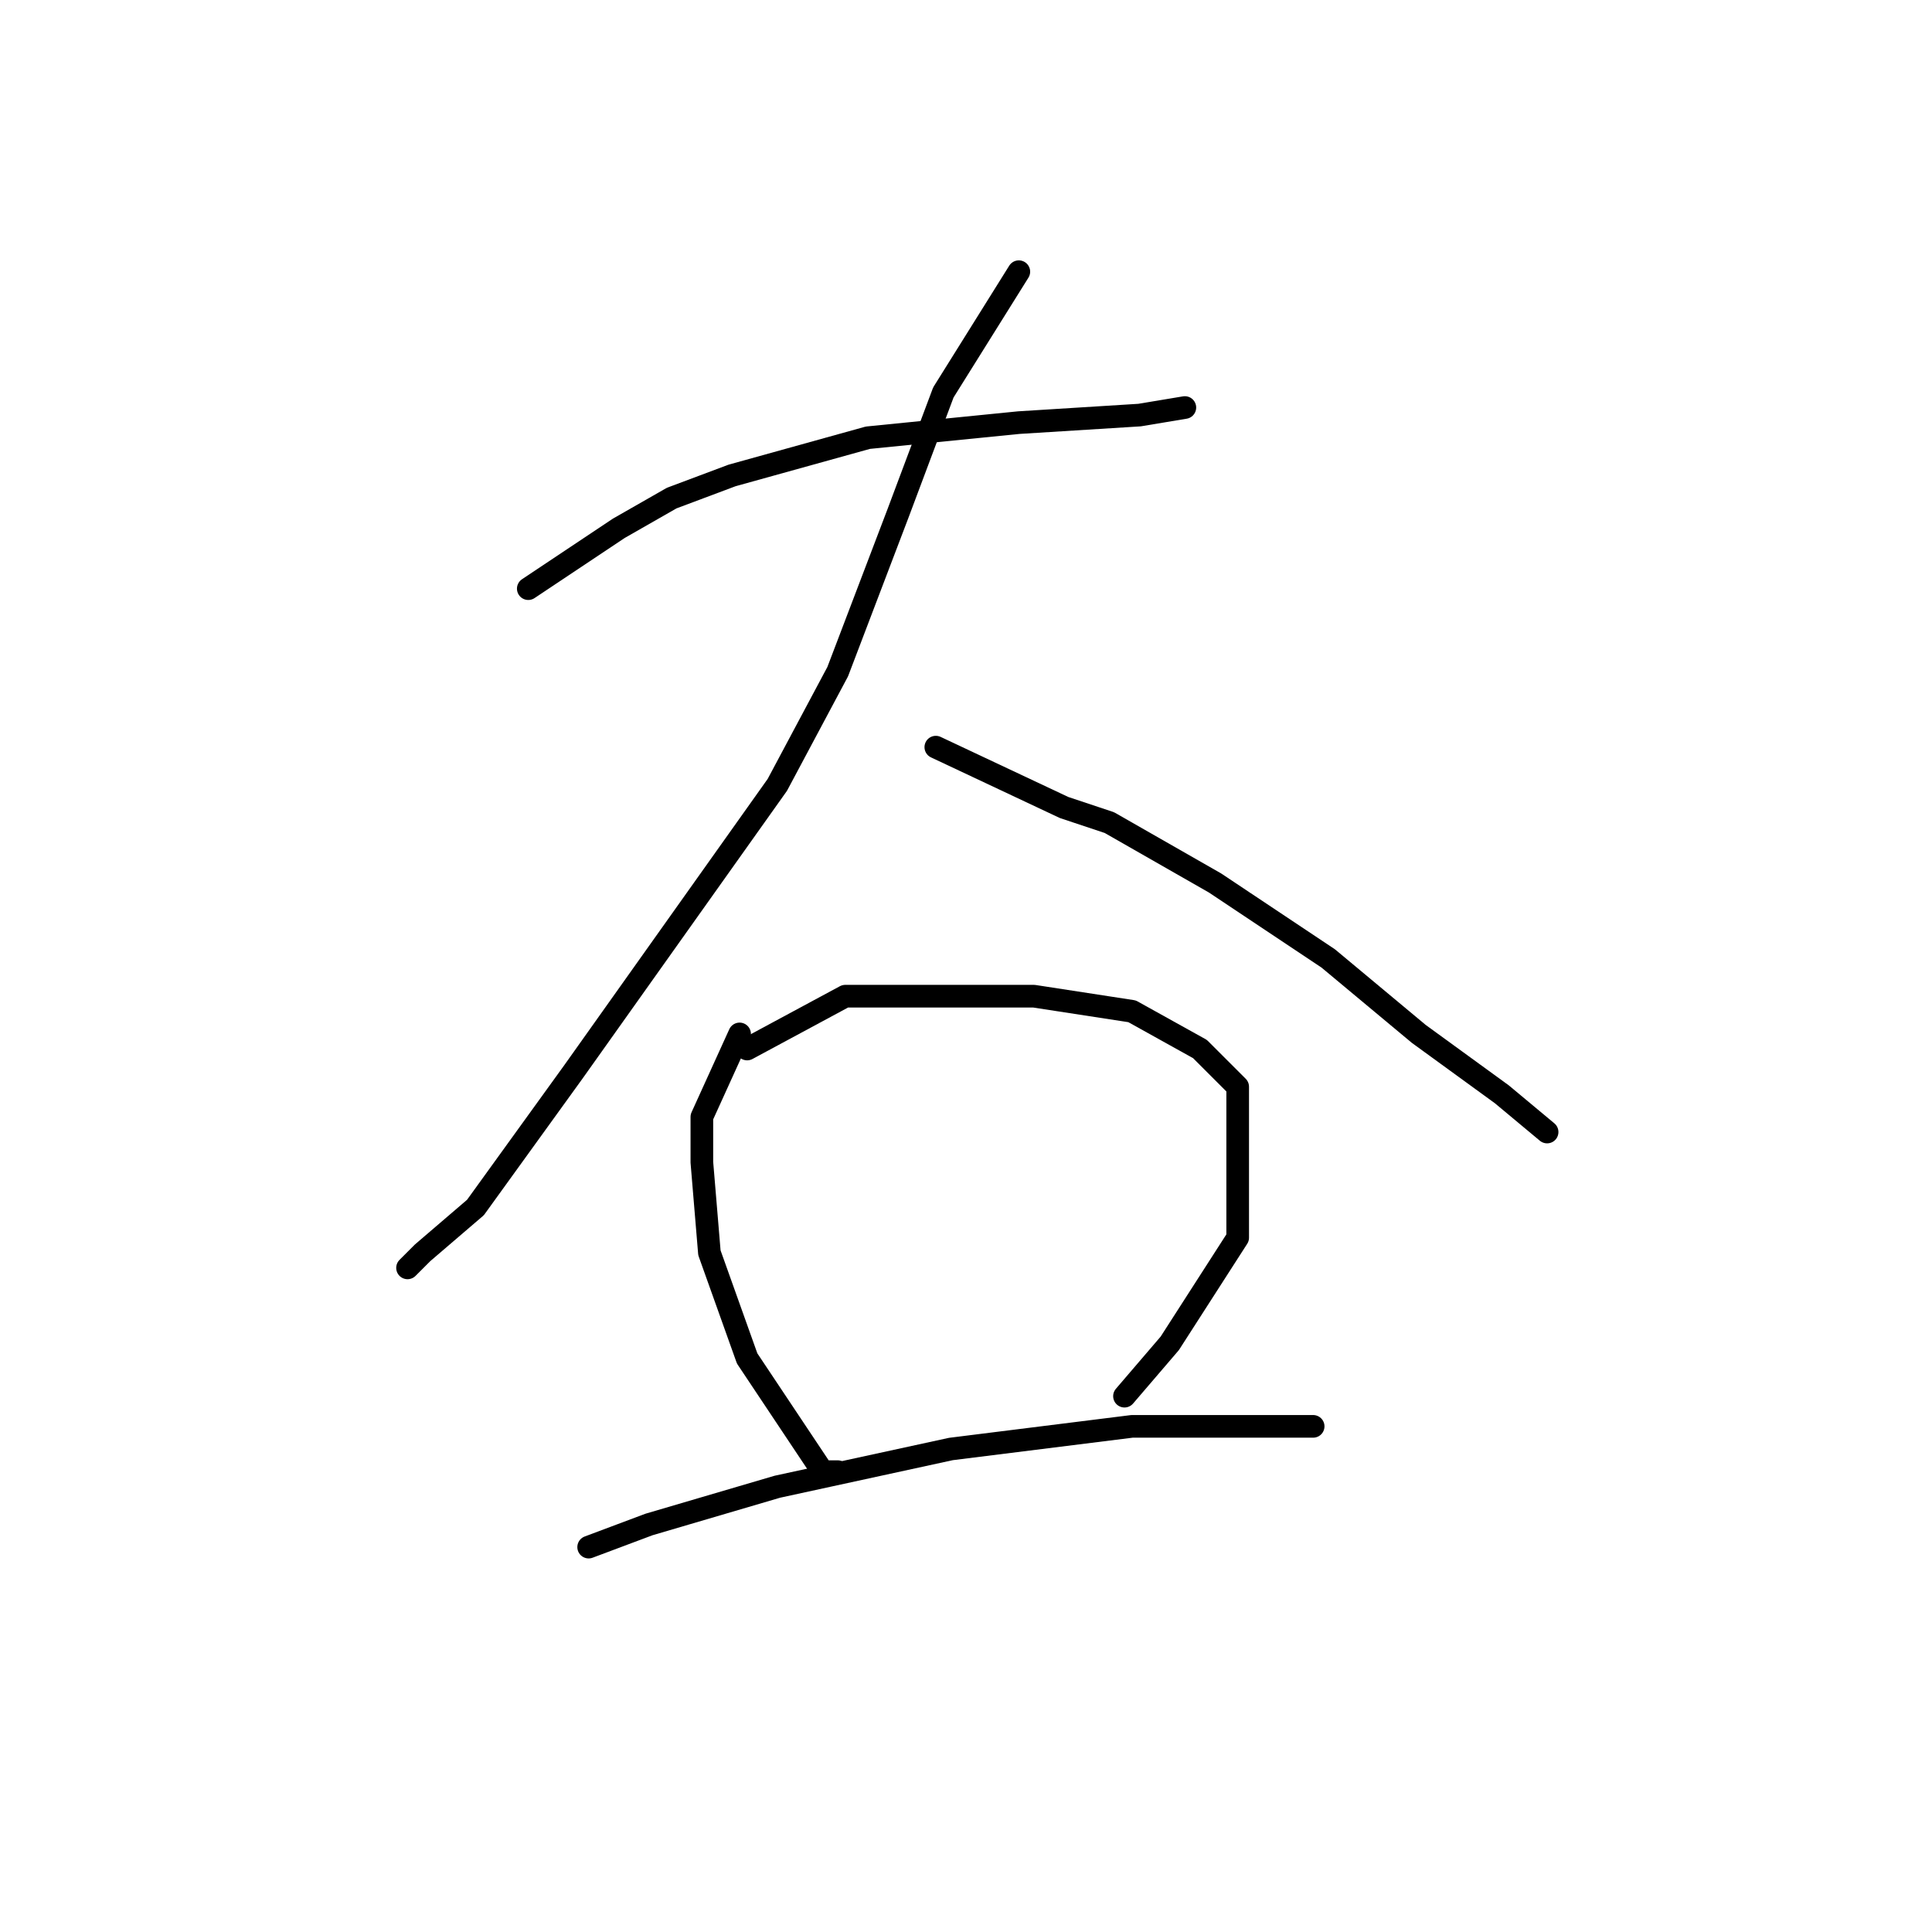 <?xml version="1.0" standalone="no"?>
    <svg width="256" height="256" xmlns="http://www.w3.org/2000/svg" version="1.1">
    <polyline stroke="black" stroke-width="3" stroke-linecap="round" fill="transparent" stroke-linejoin="round" points="70 78 82 70 89 66 97 63 115 58 135 56 151 55 157 54 157 54 " />
        <polyline stroke="black" stroke-width="3" stroke-linecap="round" fill="transparent" stroke-linejoin="round" points="135 36 125 52 119 68 111 89 103 104 76 142 63 160 56 166 54 168 54 168 " />
        <polyline stroke="black" stroke-width="3" stroke-linecap="round" fill="transparent" stroke-linejoin="round" points="124 99 141 107 147 109 161 117 176 127 188 137 199 145 205 150 205 150 " />
        <polyline stroke="black" stroke-width="3" stroke-linecap="round" fill="transparent" stroke-linejoin="round" points="98 137 93 148 93 154 94 166 99 180 105 189 109 195 111 195 111 195 " />
        <polyline stroke="black" stroke-width="3" stroke-linecap="round" fill="transparent" stroke-linejoin="round" points="99 139 112 132 124 132 137 132 150 134 159 139 164 144 164 152 164 164 155 178 149 185 149 185 " />
        <polyline stroke="black" stroke-width="3" stroke-linecap="round" fill="transparent" stroke-linejoin="round" points="78 205 86 202 103 197 126 192 150 189 174 189 174 189 " />
        </svg>